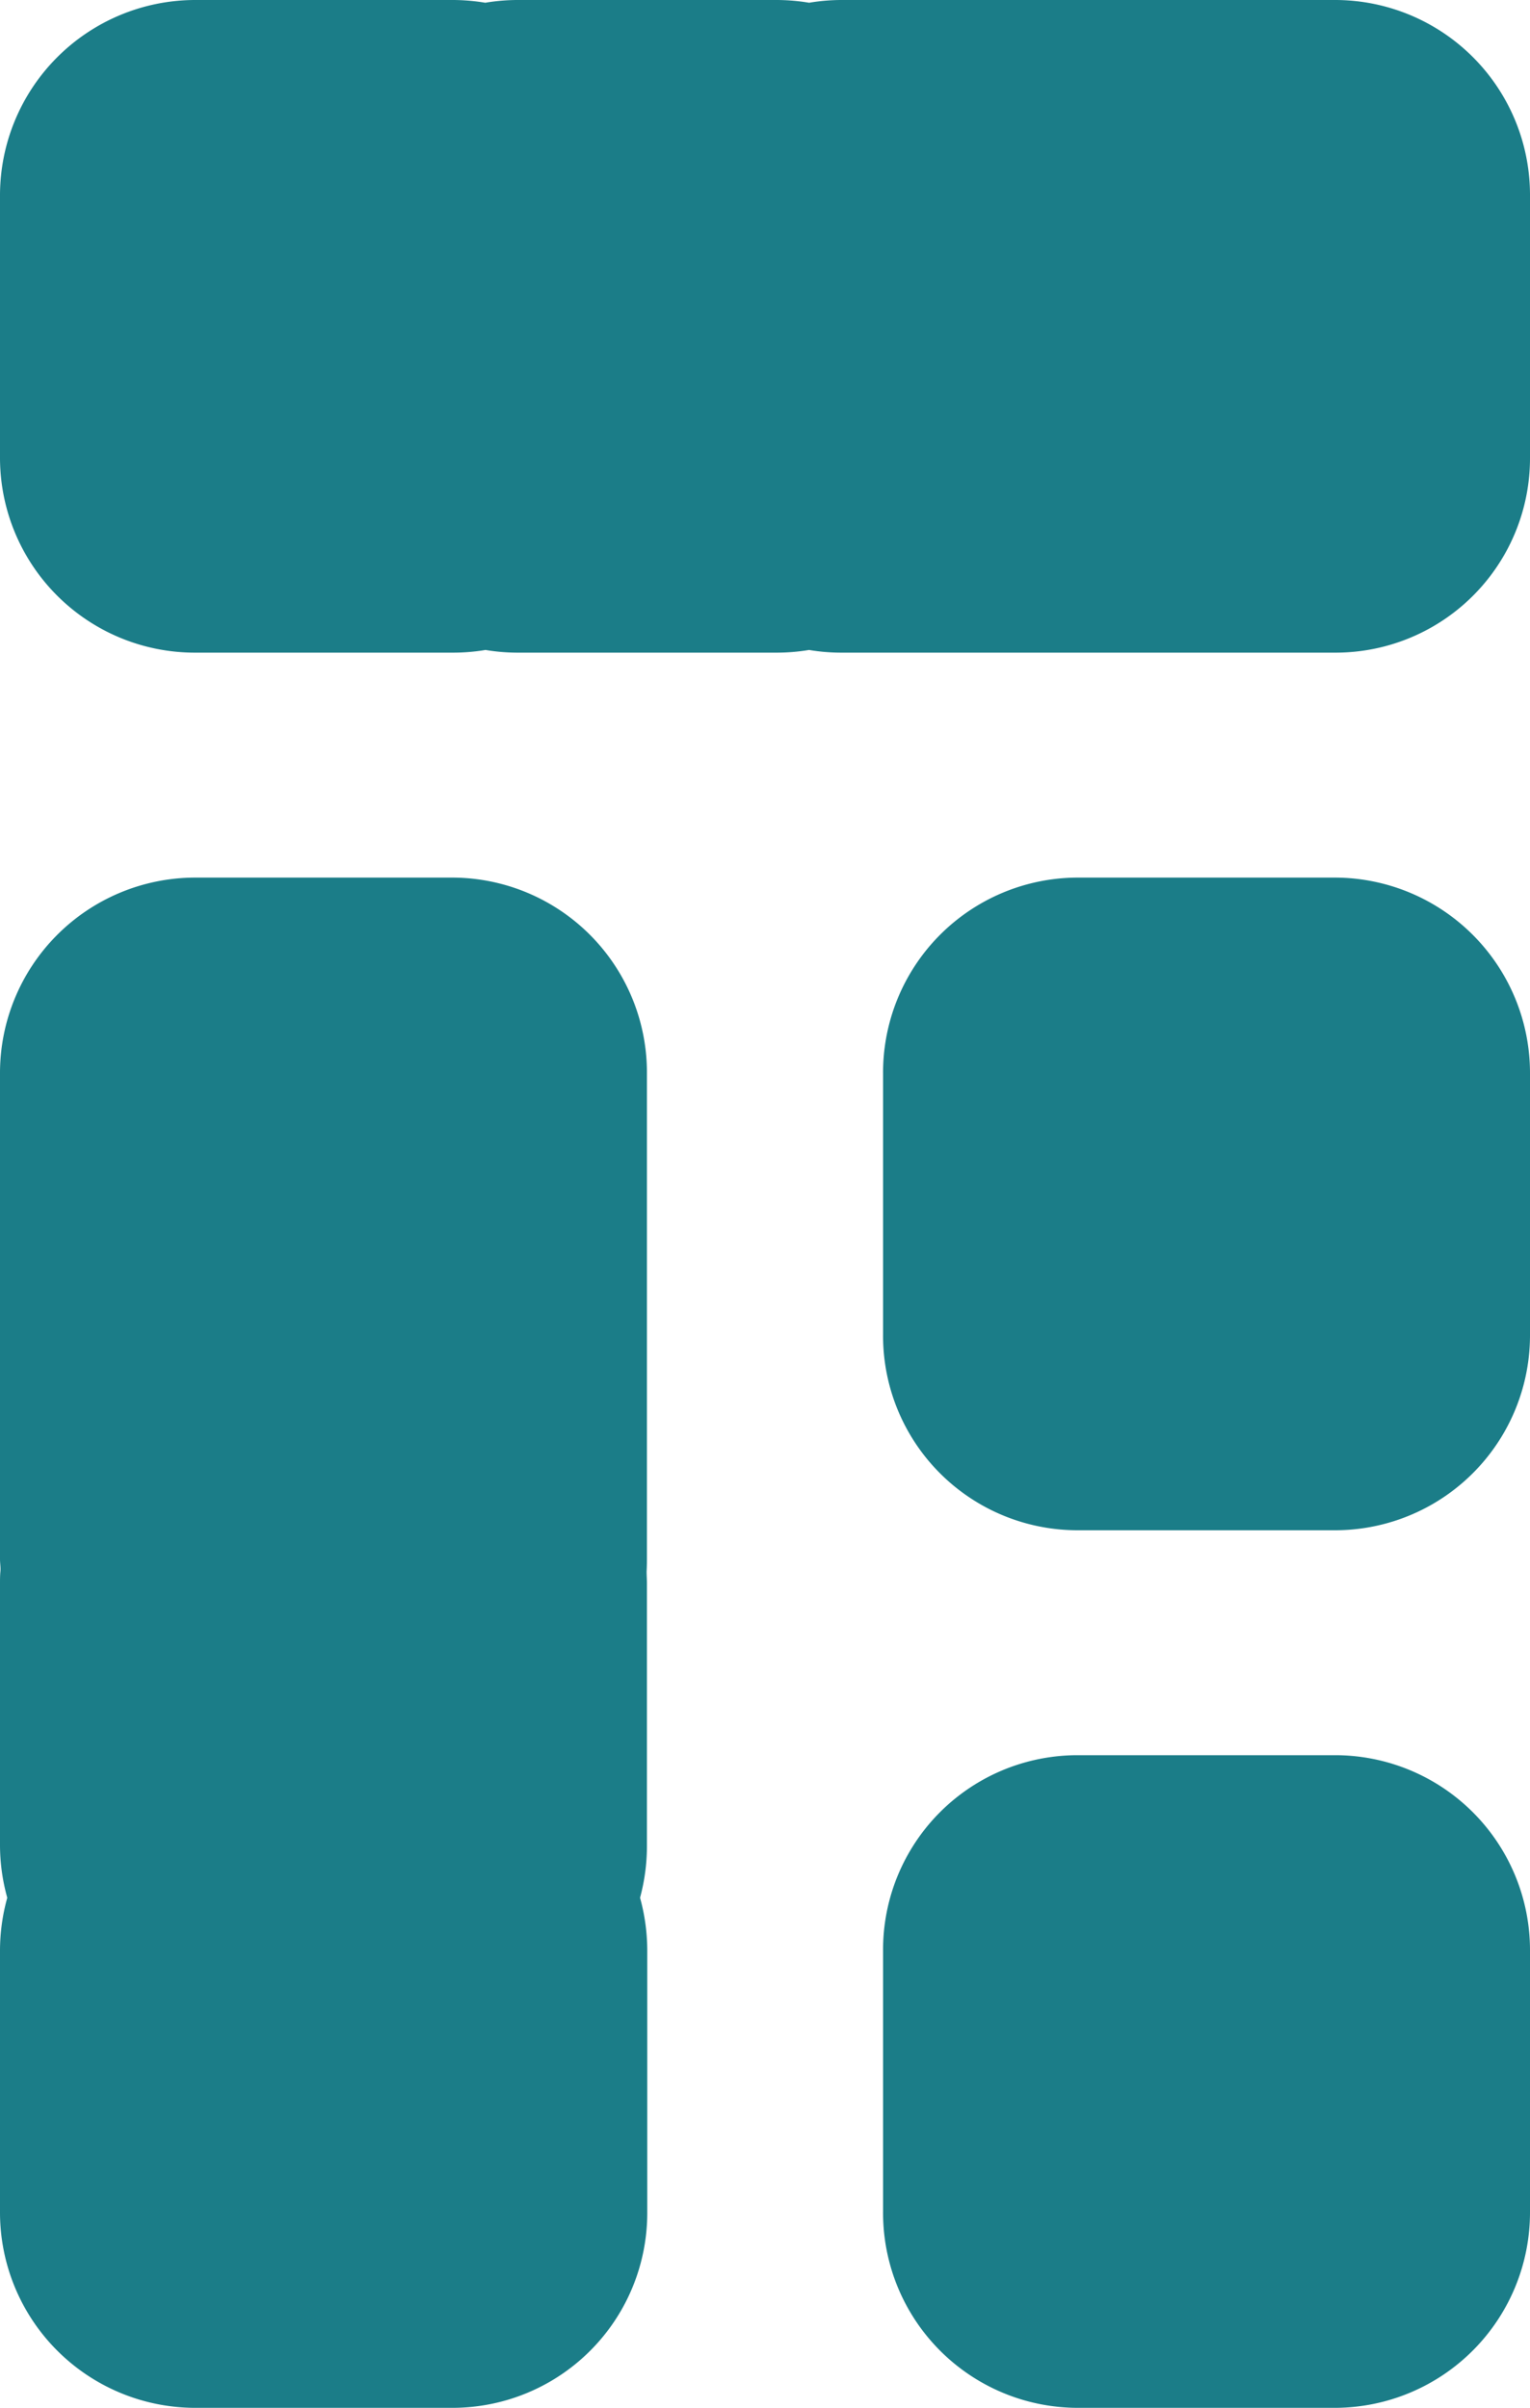 <svg xmlns="http://www.w3.org/2000/svg" width="24" height="37.764" viewBox="0 0 24 37.764">
  <g id="Category" transform="translate(-0.024 13.74)">
    <path id="Category-2" data-name="Category" d="M16.9,24a3.058,3.058,0,0,1-3.048-3.073v-4.09A3.051,3.051,0,0,1,16.9,13.764h4.055A3.058,3.058,0,0,1,24,16.837v4.09A3.066,3.066,0,0,1,20.952,24ZM3.047,24A3.065,3.065,0,0,1,0,20.928V16.836A3.085,3.085,0,0,1,.114,16,3.08,3.08,0,0,1,0,15.164V11.073c0-.064,0-.127.006-.19S0,10.756,0,10.691V3.073A3.065,3.065,0,0,1,3.047,0H7.1a3.058,3.058,0,0,1,3.048,3.073v7.618q0,.1-.005.192c0,.063.005.126.005.19v4.091A3.115,3.115,0,0,1,10.04,16a3.12,3.12,0,0,1,.113.836v4.091A3.057,3.057,0,0,1,7.1,24ZM16.9,10.236a3.05,3.05,0,0,1-3.048-3.072V3.074A3.058,3.058,0,0,1,16.9,0h4.055A3.065,3.065,0,0,1,24,3.074v4.09a3.058,3.058,0,0,1-3.048,3.072Zm0-13.764H13.2a3.061,3.061,0,0,1-.509-.042,3.1,3.1,0,0,1-.512.042H8.124a3.061,3.061,0,0,1-.508-.042,3.1,3.1,0,0,1-.512.042H3.047A3.057,3.057,0,0,1,0-6.6v-4.091a3.065,3.065,0,0,1,3.047-3.073H7.1a3.1,3.1,0,0,1,.512.043,3.061,3.061,0,0,1,.508-.043H12.18a3.1,3.1,0,0,1,.512.043,3.061,3.061,0,0,1,.509-.043h7.752A3.058,3.058,0,0,1,24-10.691V-6.6a3.05,3.05,0,0,1-3.048,3.072Z" transform="translate(0.024 0.024)" fill="#1b7d88"/>
  </g>
</svg>
